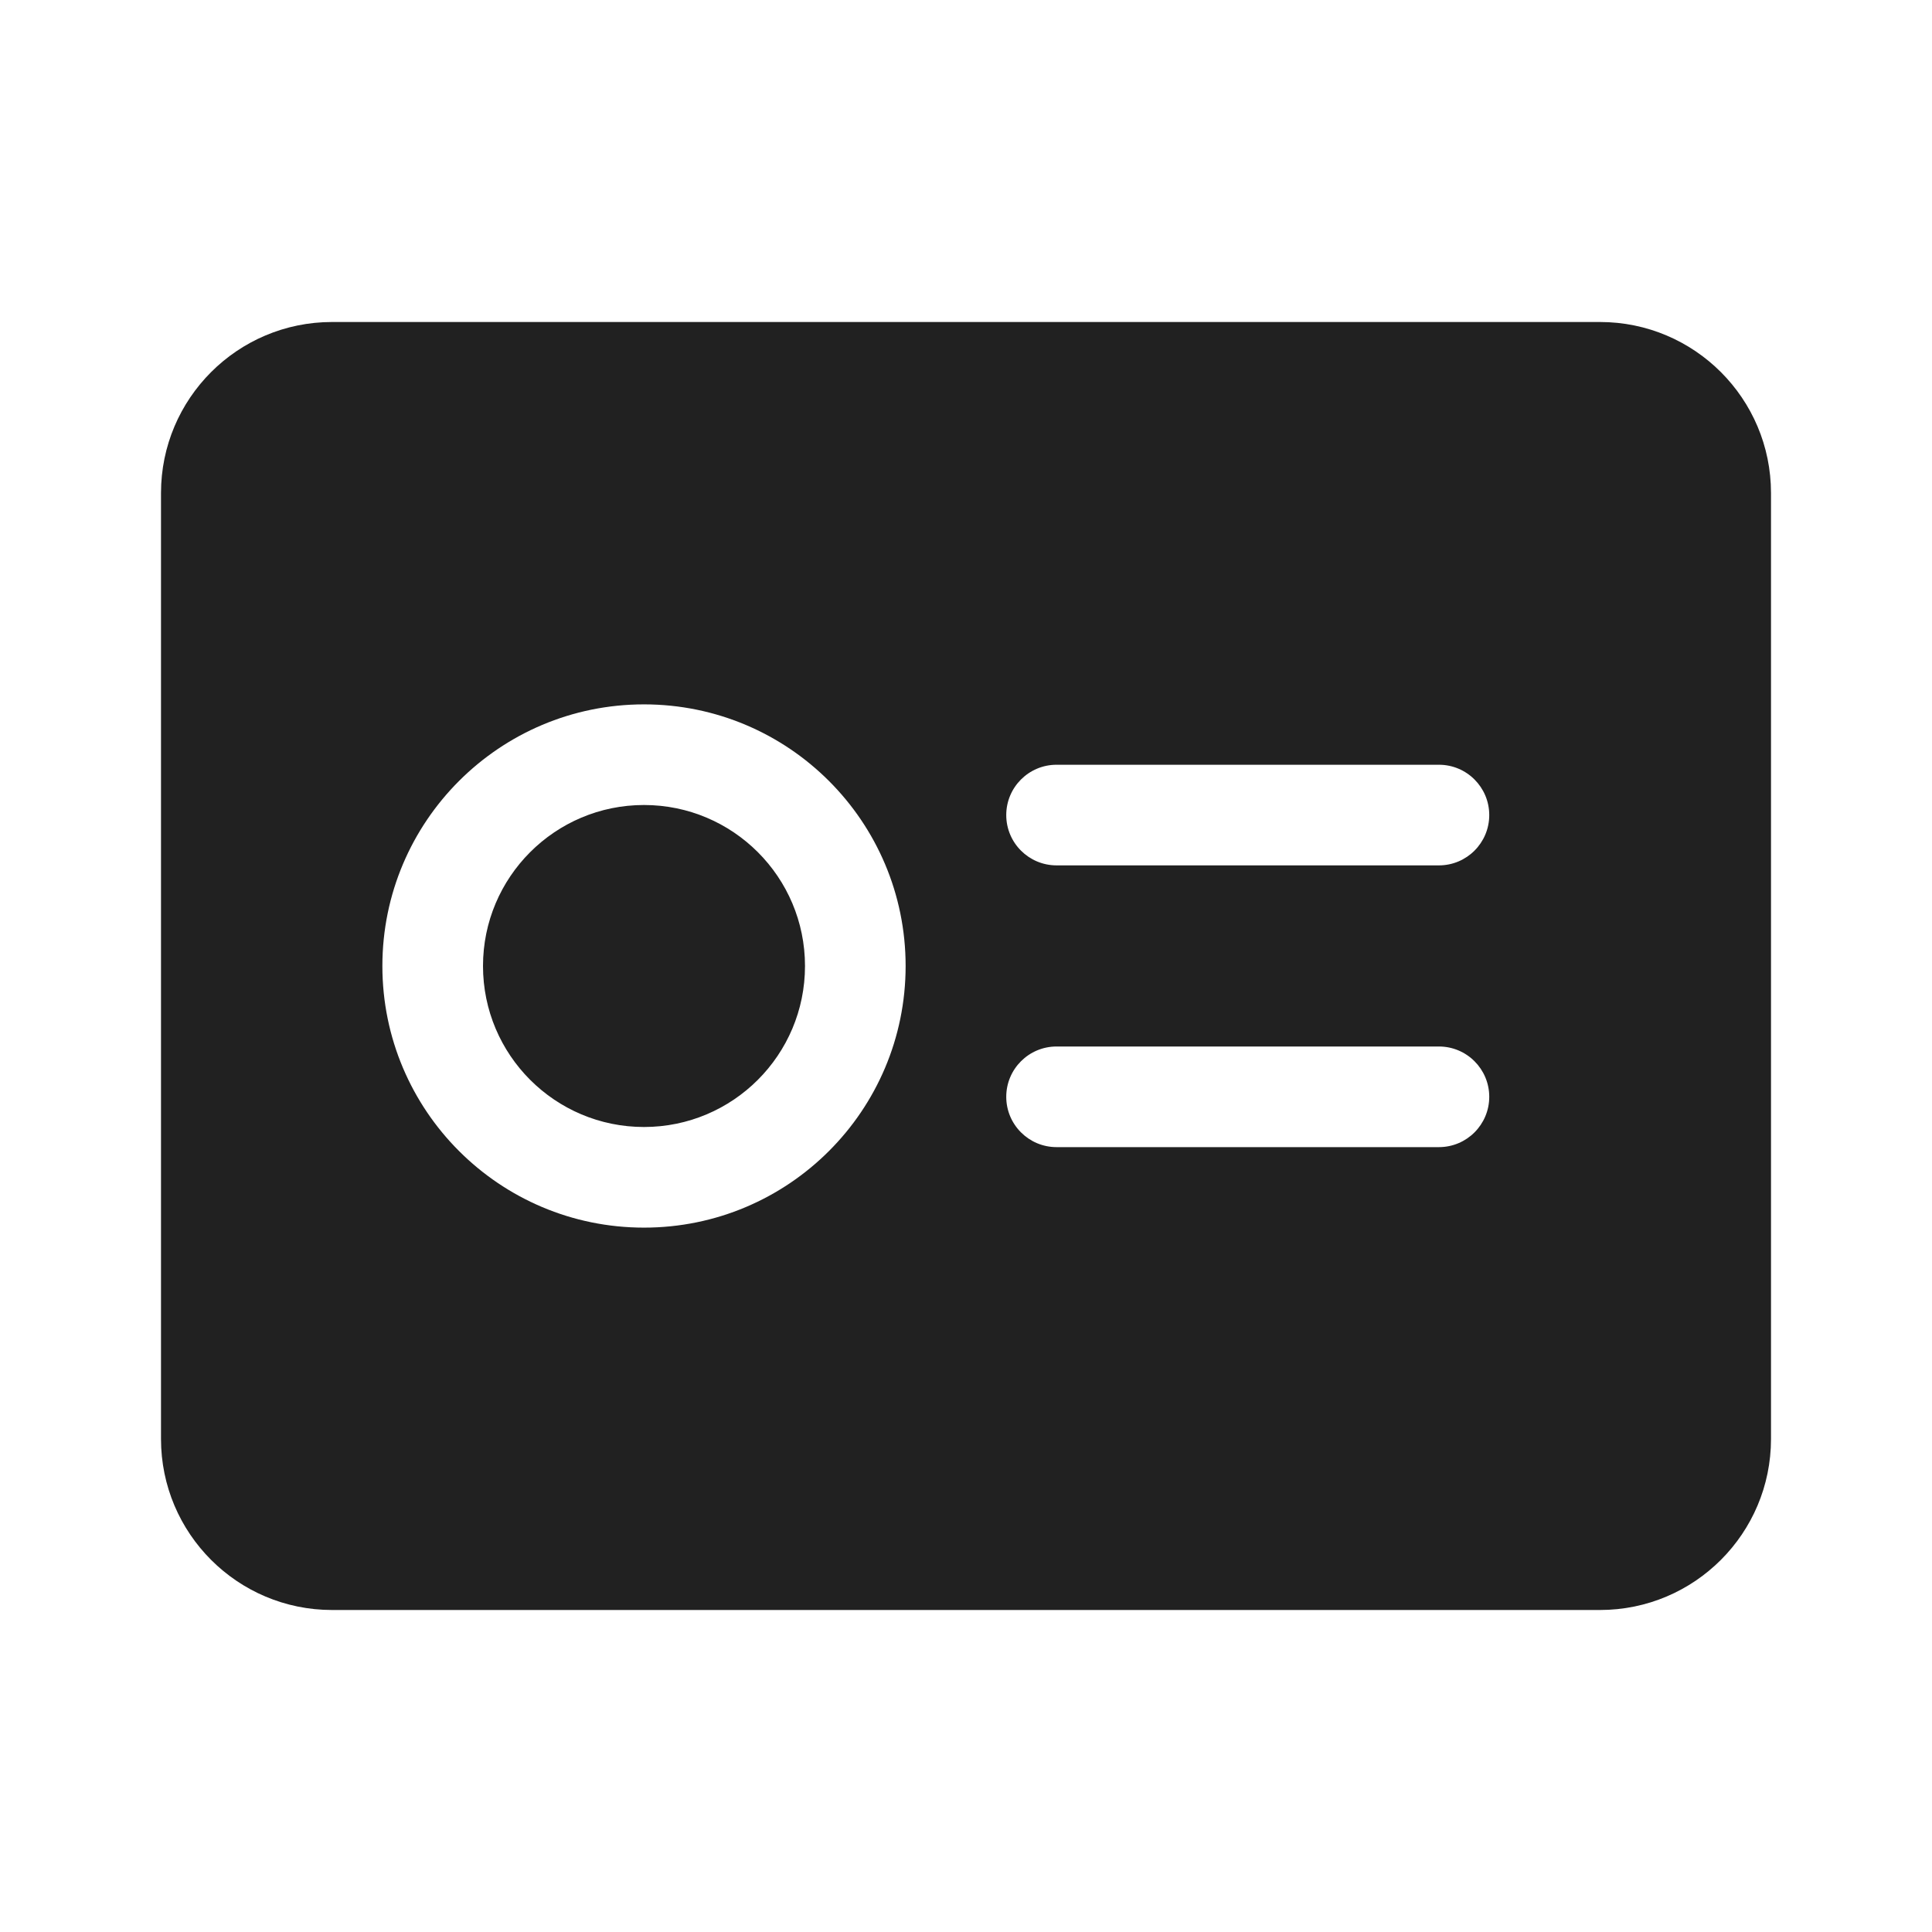 <svg width="48" height="48" viewBox="0 0 48 48" fill="none" xmlns="http://www.w3.org/2000/svg">
<path d="M39.75 8C42.097 8 44 9.903 44 12.25V35.75C44 38.097 42.097 40 39.75 40H8.25C5.903 40 4 38.097 4 35.75V12.25C4 9.903 5.903 8 8.25 8H39.75ZM16 17.5C12.41 17.5 9.5 20.41 9.5 24C9.5 27.59 12.41 30.5 16 30.5C19.59 30.5 22.5 27.59 22.5 24C22.5 20.41 19.59 17.5 16 17.5ZM26.25 26C25.56 26 25 26.56 25 27.25C25 27.94 25.56 28.5 26.25 28.5H35.75C36.44 28.5 37 27.94 37 27.25C37 26.56 36.44 26 35.75 26H26.25ZM16 20C18.209 20 20 21.791 20 24C20 26.209 18.209 28 16 28C13.791 28 12 26.209 12 24C12 21.791 13.791 20 16 20ZM26.25 19C25.56 19 25 19.56 25 20.25C25 20.94 25.56 21.5 26.25 21.5H35.75C36.44 21.5 37 20.94 37 20.25C37 19.56 36.44 19 35.75 19H26.25Z" fill="#212121"/>
</svg>
